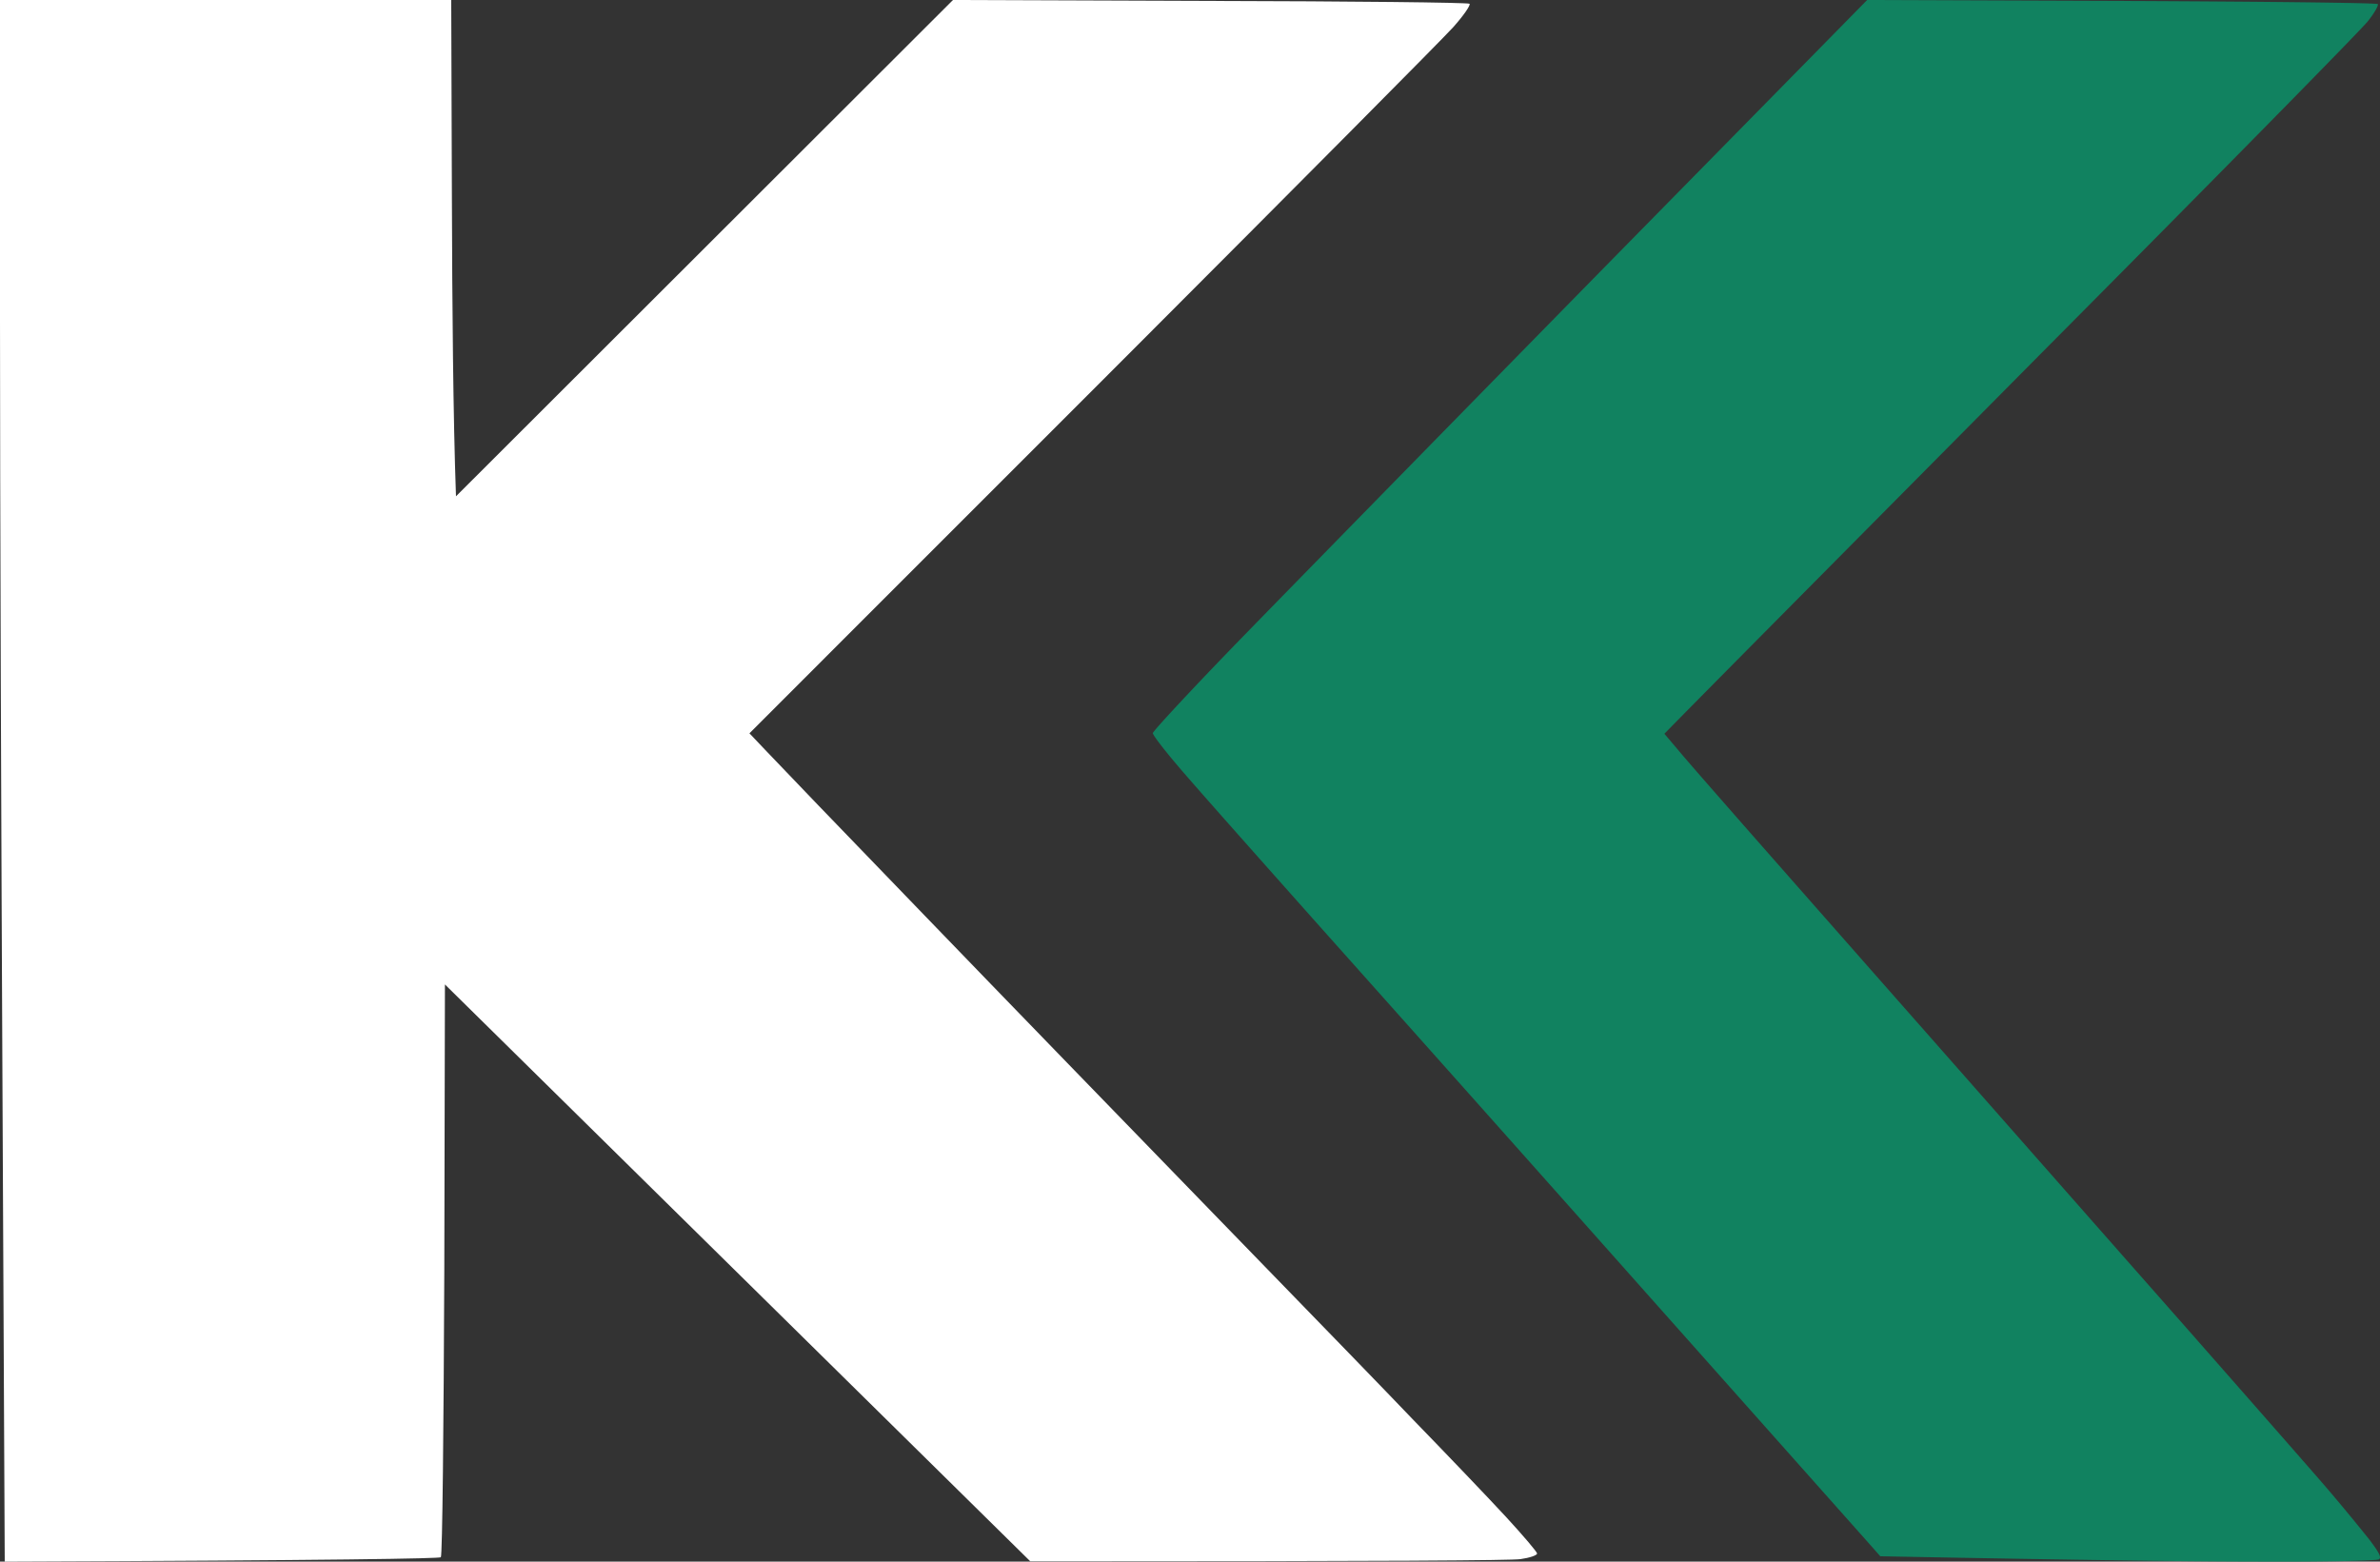 <svg width="192" height="126" viewBox="0 0 192 126" fill="none" xmlns="http://www.w3.org/2000/svg"><rect x="0" y="0" width="192" height="126" fill="#333333" stroke="none"/><path d="M100.371 51.259c4.064-4.175 17.013-17.407 28.801-29.425L150.627 0l20.496.076c11.309.05 20.598.152 20.699.253.075.101-.278.734-.808 1.391-.53.684-12.419 12.777-26.453 26.895-14.01 14.143-26.58 26.793-30.291 30.588l1.136 1.34c.606.735 2.777 3.214 4.796 5.516 2.02 2.303 8.835 10.045 15.145 17.205 6.311 7.16 15.726 17.862 20.951 23.782 5.2 5.92 10.45 11.891 11.636 13.283a179.22 179.22 0 0 1 3.231 3.921c.783 1.038.985 1.442.732 1.569-.176.101-4.366.202-9.289.177-4.922 0-13.908-.101-30.921-.43l-.757-.86-18.427-20.721a17139.834 17139.834 0 0 0-25.999-29.197c-4.594-5.161-9.516-10.702-10.93-12.347C94.162 60.822 93 59.33 93 59.152c0-.151 3.307-3.719 7.371-7.893Z" fill="#118260"/><path d="M0 25.752c0 14.14.102 42.497.204 62.987L.382 126c27.111-.101 35.054-.253 35.181-.354.127-.127.23-10.574.28-23.222l.051-22.994 47.222 46.545c29.607 0 38.797-.076 39.535-.177.738-.102 1.349-.304 1.349-.456 0-.126-1.12-1.442-2.469-2.909-1.35-1.467-4.761-5.034-7.586-7.943-2.221-2.327-7.34-7.598-12.475-12.884l-3.97-4.09c-6.212-6.4-16.547-17.049-22.912-23.651-6.39-6.603-12.168-12.623-12.855-13.357l-1.273-1.34 7.98-7.985.066-.066c5.957-5.962 14.017-14.028 22.528-22.532C104.602 15 116.388 3.137 117.228 2.2c.841-.936 1.426-1.796 1.324-1.897-.127-.102-9.546-.203-20.925-.228L76.879 0 36.785 40.044c-.23-6.425-.305-15.43-.33-24.158L36.402 0H0v25.752Z" fill="#fff"/></svg>
